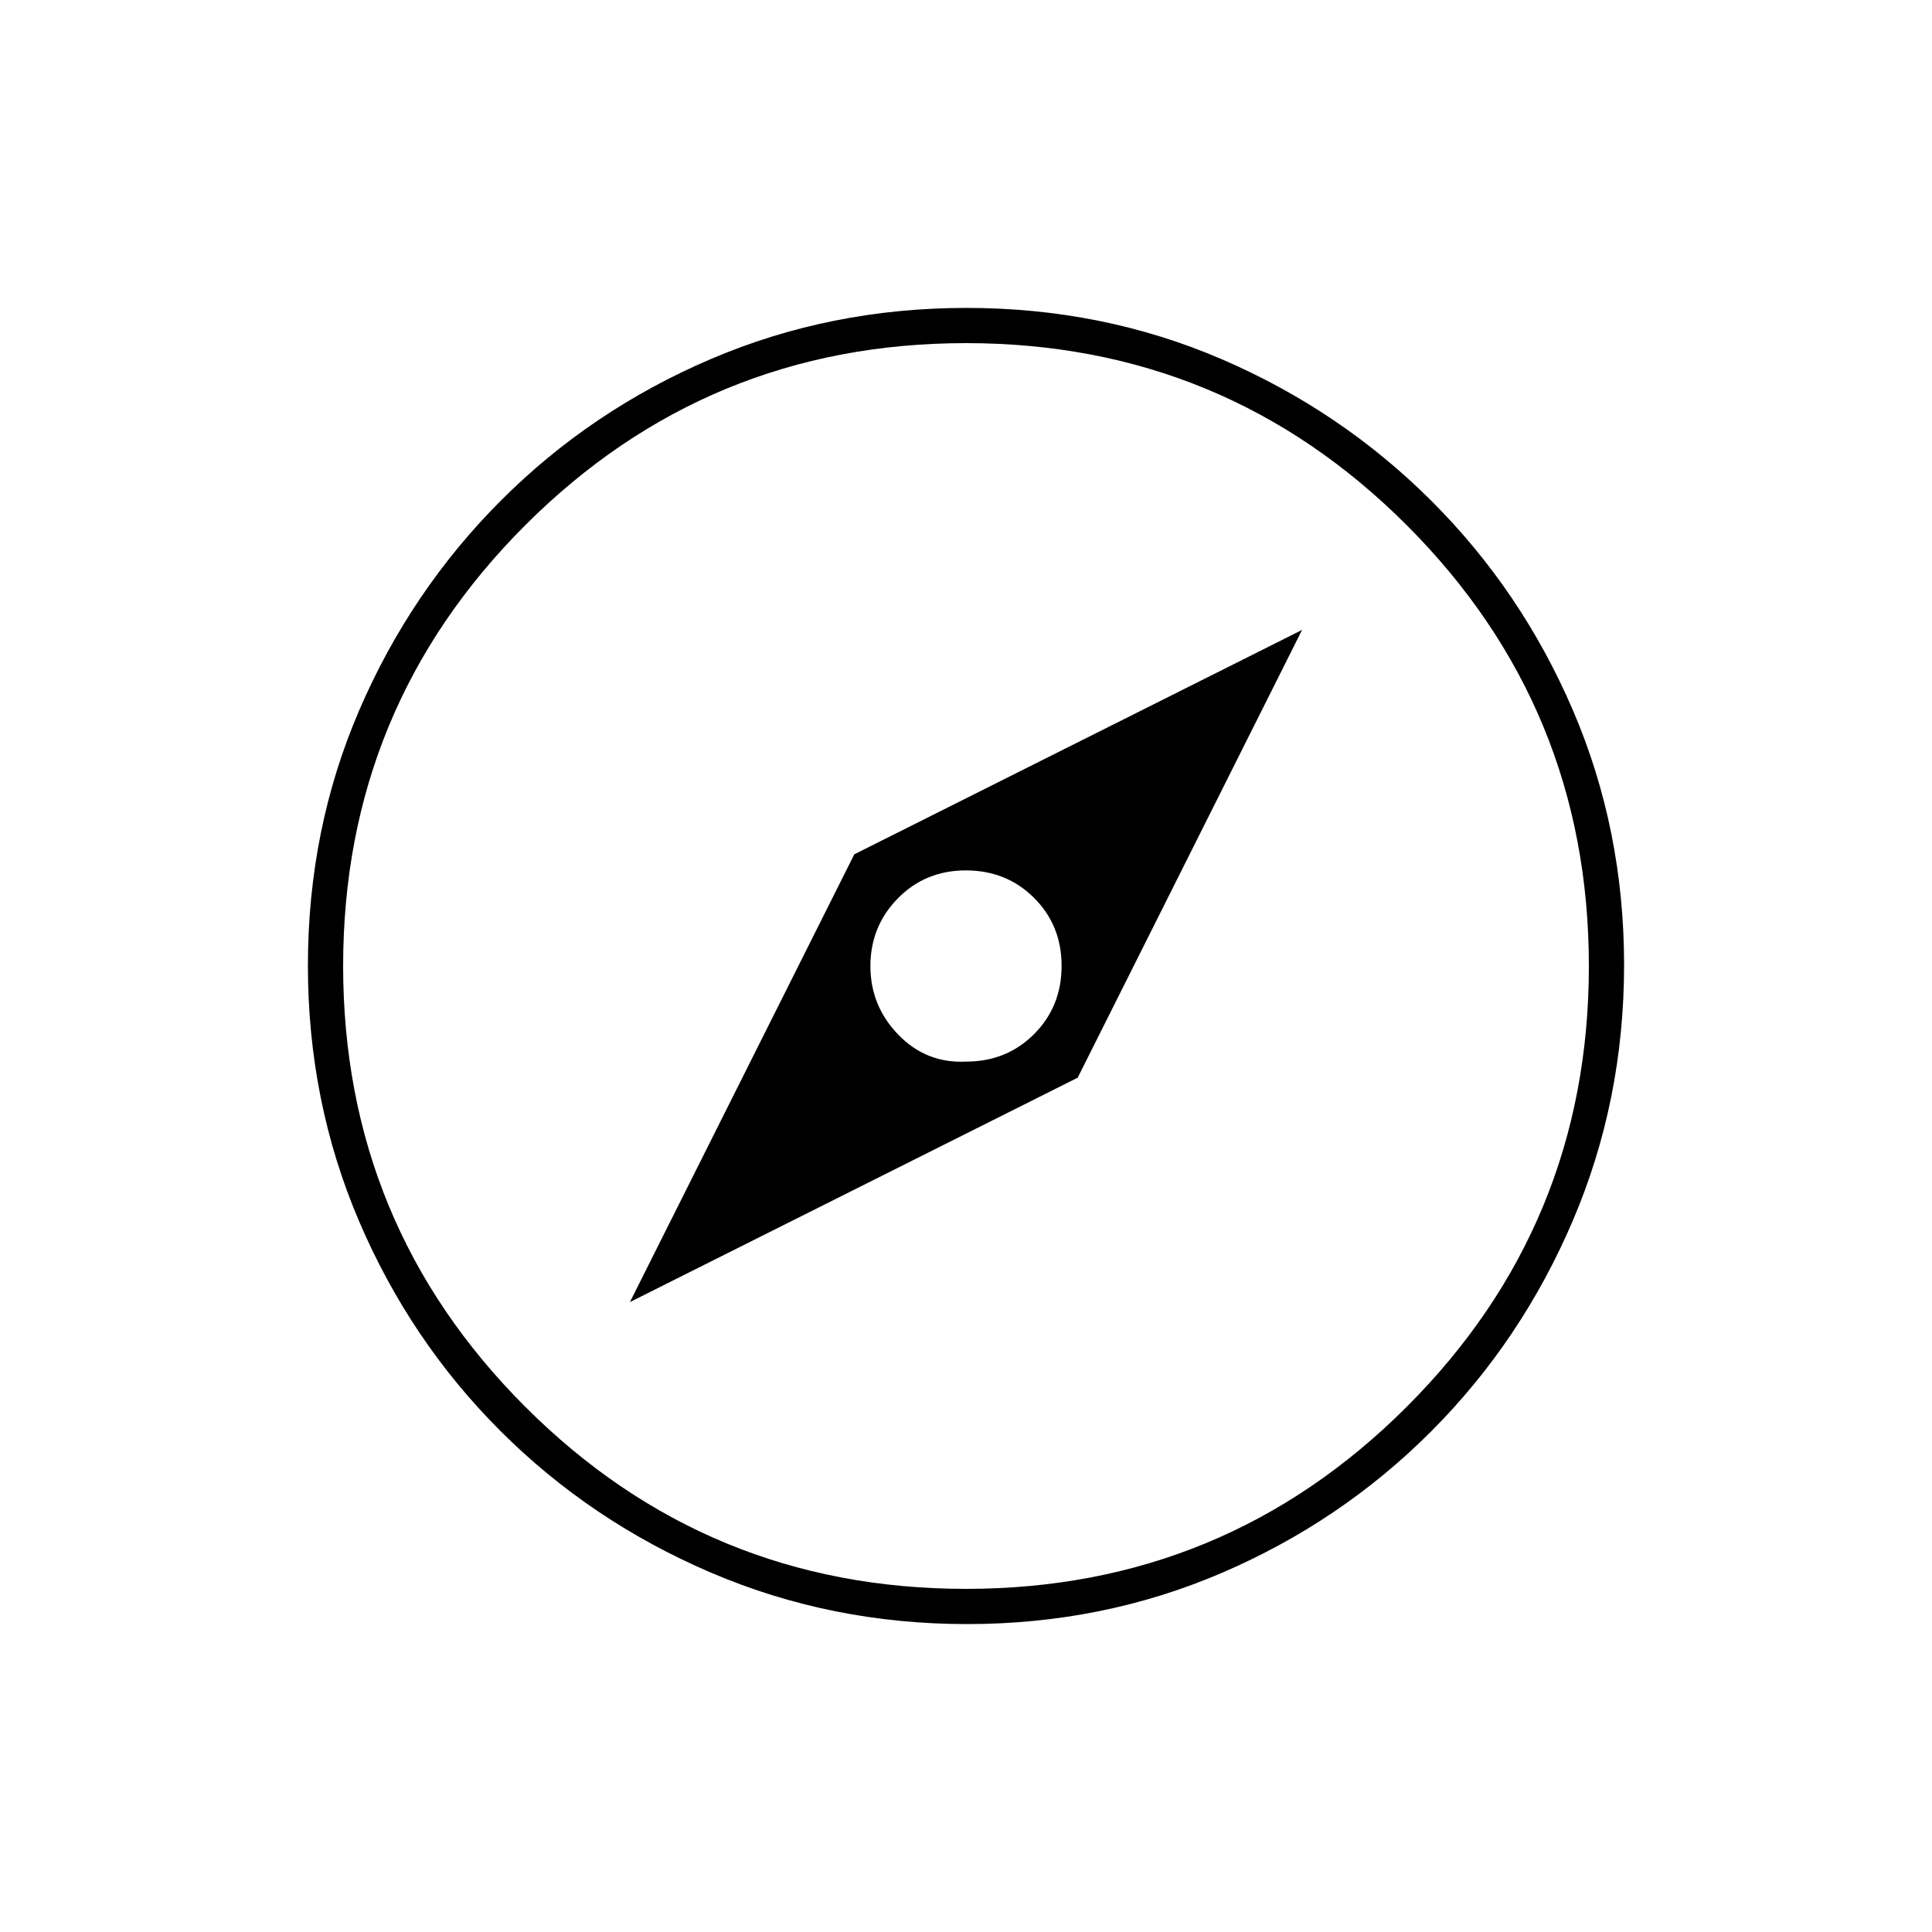 <svg xmlns="http://www.w3.org/2000/svg" height="20" viewBox="0 -960 960 960" width="20"><path d="m313-313 222.5-111.5L647-647 424.5-535.5 313-313Zm167.05-119.5q-19.76 1-33.66-13.34-13.89-14.34-13.89-34.11 0-19.76 13.64-33.66 13.64-13.89 33.81-13.89 20.16 0 33.86 13.64 13.69 13.64 13.69 33.81 0 20.16-13.64 33.86-13.64 13.69-33.81 13.69Zm.46 279.5q-67.42 0-127.14-25.52-59.72-25.53-104.62-70.35-44.9-44.83-70.32-104.29Q153-412.62 153-480.22q0-67.69 25.52-126.91 25.53-59.22 70.35-104.12 44.83-44.9 104.29-70.32Q412.62-807 480.22-807q67.69 0 126.91 25.52 59.22 25.53 104.12 70.35 44.9 44.83 70.32 104.05Q807-547.85 807-480.51q0 67.42-25.52 127.14-25.53 59.72-70.35 104.62-44.83 44.9-104.05 70.32Q547.85-153 480.51-153Zm-.54-17.5q128.53 0 219.03-90.47 90.5-90.46 90.5-219 0-128.53-90.47-219.03-90.46-90.5-219-90.5-128.53 0-219.03 90.47-90.5 90.46-90.5 219 0 128.53 90.47 219.03 90.46 90.5 219 90.5ZM480-480Z"/></svg>